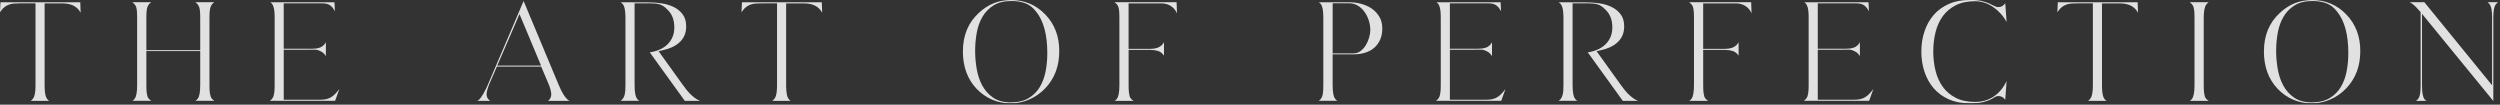 <svg width="1266" height="53" viewBox="0 0 1266 53" fill="none" xmlns="http://www.w3.org/2000/svg">
<rect x="0" y="0" width="1266" height="53" fill="#333333" stroke="none"/>
<g clip-path="url(#clip0_125_164)">
<g opacity="0.85">
<path d="M0.25 1.14H40.65L40.84 6.44C40.34 5.52 39.75 4.75 39.07 4.14C38.4 3.53 37.66 3.05 36.86 2.69C36.06 2.33 35.2 2.08 34.27 1.93C33.34 1.78 32.4 1.71 31.43 1.71H22.59V43.38C22.59 47 23.07 49.31 24.04 50.32C24.29 50.66 24.59 50.91 24.92 51.08H15.58C16.08 50.7 16.48 50.28 16.78 49.82C17.58 48.77 17.98 46.62 17.98 43.38V1.7H10.21C9.16 1.7 8.17 1.73 7.24 1.79C6.31 1.85 5.45 2.02 4.65 2.3C3.85 2.57 3.09 2.97 2.38 3.5C1.66 4.03 0.99 4.75 0.36 5.68C0.28 5.76 0.21 5.86 0.17 5.96C0.13 6.07 0.07 6.16 -0.02 6.24L0.25 1.14Z" fill="white"/>
<path d="M76.58 1.14C75.7 1.73 75.06 2.51 74.69 3.48C74.56 3.82 74.44 4.37 74.31 5.15C74.18 5.93 74.12 7.26 74.12 9.16V25.38H101.39V9.15C101.39 7.21 101.33 5.85 101.2 5.05C101.07 4.25 100.93 3.68 100.76 3.34C100.38 2.46 99.77 1.72 98.93 1.13H108.53C107.65 1.68 107.01 2.48 106.64 3.53C106.51 3.87 106.39 4.42 106.26 5.2C106.13 5.98 106.07 7.29 106.07 9.15V43.11C106.07 45.09 106.14 46.47 106.29 47.24C106.44 48.02 106.57 48.58 106.7 48.91C106.99 49.75 107.63 50.47 108.59 51.06H98.99C99.2 50.93 99.39 50.78 99.56 50.59C99.73 50.4 99.92 50.2 100.13 49.99C100.97 48.9 101.39 46.6 101.39 43.11V25.87H74.12V43.11C74.12 45.09 74.19 46.47 74.34 47.24C74.49 48.02 74.6 48.58 74.69 48.91C75.07 49.79 75.72 50.51 76.65 51.06H67.05C67.51 50.81 67.89 50.45 68.19 49.99C69.03 48.9 69.45 46.6 69.45 43.11V9.15C69.45 7.21 69.39 5.85 69.26 5.05C69.13 4.25 69.01 3.68 68.88 3.34C68.5 2.46 67.87 1.72 66.99 1.13H76.59L76.58 1.14Z" fill="white"/>
<path d="M136.62 51.07C137.5 50.48 138.13 49.7 138.51 48.73C138.59 48.39 138.71 47.85 138.86 47.09C139.01 46.33 139.08 45.03 139.08 43.18V8.9C139.08 7.68 139.04 6.66 138.95 5.84C138.87 5.02 138.75 4.34 138.6 3.79C138.45 3.24 138.29 2.82 138.13 2.53C137.96 2.24 137.81 2 137.69 1.84C137.56 1.76 137.44 1.64 137.31 1.49C137.18 1.34 137.06 1.23 136.93 1.14H169.38L169.63 5.81C169.55 5.6 169.46 5.42 169.38 5.27C169.3 5.12 169.21 4.99 169.13 4.86C168.58 3.98 168.01 3.31 167.42 2.87C166.83 2.43 166.2 2.12 165.53 1.95C164.86 1.78 164.15 1.7 163.41 1.7H143.68V24.68H158.11C158.76 24.68 159.41 24.64 160.07 24.55C160.72 24.47 161.35 24.32 161.96 24.11C162.57 23.9 163.11 23.58 163.57 23.16C163.91 22.91 164.18 22.63 164.39 22.34C164.6 22.05 164.81 21.73 165.02 21.39V28.46C164.39 27.28 163.44 26.42 162.18 25.87C161.17 25.37 160.21 25.12 159.31 25.14C158.41 25.16 157.39 25.17 156.25 25.17H143.69V50.49H162.31C163.53 50.49 164.58 50.37 165.47 50.14C166.36 49.91 167.15 49.56 167.87 49.1C168.58 48.64 169.26 48.07 169.89 47.4C170.52 46.73 171.17 45.95 171.85 45.06L169.7 51.06H136.62V51.07Z" fill="white"/>
<path d="M241.73 51.07C242.28 50.82 242.82 50.32 243.37 49.59C243.92 48.85 244.44 48.04 244.95 47.16C245.46 46.28 245.91 45.4 246.31 44.54C246.71 43.68 247.01 42.99 247.23 42.49L265.15 0.5L282.89 42.92C283.69 44.81 284.45 46.36 285.16 47.56C285.87 48.76 286.59 49.68 287.31 50.31C287.48 50.44 287.65 50.57 287.81 50.72C287.98 50.87 288.17 50.98 288.38 51.07H277.52C278.11 50.65 278.53 50.15 278.78 49.59C279.03 49.02 279.16 48.42 279.16 47.79C279.16 47.16 279.03 46.35 278.78 45.36C278.53 44.37 278.11 43.2 277.52 41.86L274.05 33.72H251.64L247.79 42.56C247.33 43.74 246.98 44.75 246.75 45.59C246.52 46.43 246.4 47.15 246.4 47.74C246.4 48.16 246.49 48.66 246.68 49.22C246.87 49.78 247.32 50.37 248.04 50.96L248.29 51.09H241.72L241.73 51.07ZM251.83 33.21H273.99L263.07 7.14L251.83 33.21Z" fill="white"/>
<path d="M315.65 49.62C315.9 49.28 316.14 48.66 316.38 47.76C316.61 46.86 316.73 45.31 316.73 43.12V9.09C316.73 7.2 316.61 5.68 316.38 4.55C316.15 3.41 315.78 2.55 315.28 1.96C315.11 1.83 314.95 1.7 314.81 1.55C314.67 1.4 314.5 1.27 314.34 1.14L328.67 1.2C330.69 1.2 332.81 1.37 335.05 1.7C337.28 2.04 339.31 2.65 341.14 3.53C342.97 4.41 344.49 5.65 345.68 7.22C346.88 8.8 347.48 10.85 347.48 13.38C347.48 15.19 347.16 16.77 346.53 18.12C345.9 19.47 345.04 20.62 343.94 21.59C342.85 22.56 341.58 23.36 340.15 23.99C338.72 24.62 337.2 25.11 335.6 25.44L333.52 25.94L345.64 42.8C346.23 43.6 346.84 44.41 347.47 45.23C348.1 46.05 348.78 46.83 349.52 47.57C350.26 48.31 351.03 48.98 351.86 49.59C352.68 50.2 353.55 50.69 354.48 51.07H346.78L329.04 26.51C330.77 26.26 332.37 25.81 333.87 25.18C335.37 24.55 336.68 23.71 337.82 22.65C338.96 21.6 339.85 20.35 340.5 18.89C341.15 17.43 341.48 15.77 341.48 13.87C341.48 11.97 341.2 10.33 340.63 8.82C340.06 7.3 339.17 5.98 337.95 4.84C337.23 4.08 336.54 3.49 335.87 3.07C335.2 2.65 334.5 2.34 333.79 2.15C333.08 1.96 332.31 1.83 331.49 1.77C330.67 1.71 329.73 1.68 328.68 1.68H321.36V43.1C321.36 46.85 321.84 49.22 322.81 50.23C323.1 50.61 323.42 50.88 323.76 51.05H314.29C314.54 50.84 314.78 50.63 315.02 50.42C315.25 50.21 315.47 49.94 315.68 49.6L315.65 49.62Z" fill="white"/>
<path d="M375.76 1.14H416.16L416.35 6.44C415.85 5.52 415.26 4.75 414.58 4.14C413.91 3.53 413.17 3.05 412.37 2.69C411.57 2.33 410.71 2.08 409.78 1.93C408.85 1.78 407.91 1.71 406.94 1.71H398.1V43.38C398.1 47 398.58 49.31 399.55 50.32C399.8 50.66 400.1 50.91 400.43 51.08H391.09C391.59 50.7 391.99 50.28 392.29 49.82C393.09 48.77 393.49 46.62 393.49 43.38V1.7H385.72C384.67 1.7 383.68 1.73 382.75 1.79C381.82 1.85 380.96 2.02 380.16 2.3C379.36 2.57 378.6 2.97 377.89 3.5C377.17 4.03 376.5 4.75 375.87 5.68C375.79 5.76 375.72 5.86 375.68 5.96C375.64 6.07 375.58 6.16 375.49 6.24L375.74 1.13L375.76 1.14Z" fill="white"/>
<path d="M487.62 25.95C487.62 17.91 490.31 11.43 495.7 6.51C498.06 4.32 500.57 2.69 503.24 1.62C505.91 0.55 508.89 0.01 512.17 0.01C515.45 0.01 518.48 0.61 521.39 1.81C524.29 3.01 526.94 4.85 529.34 7.33C534.05 12.21 536.41 18.38 536.41 25.83C536.41 29.66 535.82 33.14 534.64 36.28C533.46 39.42 531.67 42.25 529.27 44.77C526.91 47.21 524.22 49.09 521.19 50.39C518.16 51.69 515.02 52.35 511.78 52.35C508.54 52.35 505.39 51.73 502.47 50.49C499.54 49.25 496.92 47.43 494.61 45.03C489.94 40.15 487.6 33.79 487.6 25.96L487.62 25.95ZM493.81 25.76C493.81 28.75 494.07 31.79 494.6 34.88C495.13 37.97 496.06 40.77 497.41 43.28C498.76 45.78 500.6 47.84 502.93 49.44C505.27 51.04 508.22 51.84 511.8 51.84C515.38 51.84 518.49 51.12 520.89 49.69C523.29 48.26 525.18 46.38 526.57 44.04C527.96 41.7 528.94 39.04 529.51 36.05C530.08 33.06 530.36 30.01 530.36 26.9C530.36 17.56 528.47 10.55 524.68 5.88C523.17 3.9 521.39 2.51 519.35 1.71C517.31 0.91 514.92 0.51 512.18 0.51C508.56 0.51 505.56 1.25 503.18 2.72C500.8 4.19 498.92 6.12 497.53 8.5C496.14 10.88 495.17 13.57 494.63 16.58C494.08 19.59 493.81 22.65 493.81 25.77V25.76Z" fill="white"/>
<path d="M595.83 1.14L596.02 6.76C595.3 5.12 594.25 3.87 592.86 3C591.47 2.14 589.87 1.71 588.06 1.71H571.52V24.75H582.5C585.07 24.75 587 24.12 588.31 22.86C588.69 22.57 589.07 22.06 589.45 21.35V28.17C588.61 26.95 587.59 26.16 586.39 25.8C585.19 25.44 583.9 25.26 582.51 25.26H571.53V43.13C571.53 45.11 571.6 46.49 571.75 47.26C571.9 48.04 572.01 48.6 572.1 48.93C572.48 49.81 573.13 50.53 574.06 51.08H564.46C564.92 50.83 565.3 50.47 565.6 50.01C566.44 48.92 566.86 46.62 566.86 43.13V9.09C566.86 7.2 566.8 5.85 566.67 5.05C566.54 4.25 566.42 3.68 566.29 3.34C565.91 2.46 565.28 1.72 564.4 1.13H595.84L595.83 1.14Z" fill="white"/>
<path d="M667.8 51.07C668.05 50.86 668.29 50.65 668.53 50.44C668.77 50.23 668.98 49.96 669.19 49.62C669.44 49.24 669.66 48.61 669.85 47.73C670.04 46.85 670.13 45.31 670.13 43.12V9.09C670.13 7.2 670.02 5.68 669.81 4.55C669.6 3.41 669.26 2.55 668.8 1.96C668.63 1.83 668.48 1.7 668.36 1.55C668.23 1.4 668.07 1.27 667.86 1.14H683.2C685.22 1.14 687.24 1.4 689.26 1.93C691.28 2.46 693.08 3.27 694.66 4.36C696.24 5.45 697.52 6.83 698.51 8.49C699.5 10.15 699.99 12.12 699.99 14.39C699.99 16.66 699.62 18.49 698.88 20.14C698.14 21.79 697.13 23.15 695.85 24.24C694.57 25.34 693.04 26.16 691.27 26.7C689.5 27.24 687.57 27.52 685.46 27.52H674.85V43.11C674.85 46.86 675.33 49.23 676.3 50.24C676.59 50.62 676.91 50.89 677.25 51.06H667.78L667.8 51.07ZM685.47 27.02C686.82 27.02 688.02 26.61 689.07 25.79C690.12 24.97 691.01 23.96 691.72 22.76C692.43 21.56 692.98 20.27 693.36 18.88C693.74 17.49 693.93 16.25 693.93 15.16C693.93 13.65 693.69 12.1 693.2 10.52C692.72 8.94 692.01 7.49 691.08 6.16C690.15 4.83 689.03 3.75 687.7 2.91C686.37 2.07 684.87 1.65 683.19 1.65H674.86V27.03H685.47V27.02Z" fill="white"/>
<path d="M727.14 51.07C728.02 50.48 728.66 49.7 729.03 48.73C729.11 48.39 729.23 47.85 729.38 47.09C729.53 46.33 729.6 45.03 729.6 43.18V8.9C729.6 7.68 729.56 6.66 729.47 5.84C729.39 5.02 729.27 4.34 729.12 3.79C728.97 3.24 728.81 2.82 728.65 2.53C728.48 2.24 728.33 2 728.21 1.84C728.08 1.76 727.96 1.64 727.83 1.49C727.7 1.34 727.58 1.23 727.45 1.14H759.9L760.15 5.81C760.07 5.6 759.98 5.42 759.9 5.27C759.82 5.12 759.73 4.99 759.65 4.86C759.1 3.98 758.53 3.31 757.95 2.87C757.36 2.43 756.73 2.12 756.06 1.95C755.39 1.78 754.68 1.7 753.95 1.7H734.22V24.68H748.64C749.29 24.68 749.94 24.64 750.6 24.55C751.26 24.46 751.88 24.32 752.49 24.11C753.1 23.9 753.64 23.58 754.1 23.16C754.44 22.91 754.71 22.63 754.92 22.34C755.13 22.05 755.34 21.73 755.55 21.39V28.46C754.92 27.28 753.97 26.42 752.71 25.87C751.7 25.37 750.74 25.12 749.84 25.14C748.93 25.16 747.91 25.17 746.78 25.17H734.22V50.49H752.84C754.06 50.49 755.11 50.37 756 50.14C756.89 49.91 757.68 49.56 758.4 49.1C759.12 48.64 759.79 48.07 760.42 47.4C761.05 46.73 761.7 45.95 762.38 45.06L760.23 51.06H727.15L727.14 51.07Z" fill="white"/>
<path d="M790.65 49.62C790.9 49.28 791.14 48.66 791.38 47.76C791.61 46.86 791.73 45.31 791.73 43.12V9.09C791.73 7.2 791.61 5.68 791.38 4.55C791.15 3.41 790.78 2.55 790.27 1.96C790.1 1.83 789.94 1.7 789.8 1.55C789.66 1.4 789.49 1.27 789.33 1.14L803.66 1.2C805.68 1.2 807.81 1.37 810.04 1.7C812.27 2.04 814.3 2.65 816.13 3.53C817.96 4.41 819.48 5.65 820.68 7.22C821.88 8.8 822.48 10.85 822.48 13.38C822.48 15.19 822.16 16.77 821.53 18.12C820.9 19.47 820.04 20.62 818.94 21.59C817.85 22.56 816.58 23.36 815.15 23.99C813.72 24.62 812.2 25.11 810.6 25.44L808.52 25.94L820.64 42.8C821.23 43.6 821.84 44.41 822.47 45.23C823.1 46.05 823.78 46.83 824.52 47.57C825.26 48.31 826.03 48.98 826.86 49.59C827.68 50.2 828.55 50.69 829.48 51.07H821.78L804.04 26.51C805.77 26.26 807.37 25.81 808.87 25.18C810.36 24.55 811.68 23.71 812.82 22.65C813.96 21.6 814.85 20.35 815.5 18.89C816.15 17.43 816.48 15.77 816.48 13.87C816.48 11.97 816.2 10.33 815.63 8.82C815.06 7.3 814.17 5.98 812.95 4.84C812.23 4.08 811.54 3.49 810.87 3.07C810.2 2.65 809.5 2.34 808.79 2.15C808.07 1.96 807.31 1.83 806.49 1.77C805.67 1.71 804.73 1.68 803.68 1.68H796.36V43.1C796.36 46.85 796.84 49.22 797.81 50.23C798.1 50.61 798.42 50.88 798.76 51.05H789.29C789.54 50.84 789.78 50.63 790.02 50.42C790.26 50.21 790.47 49.94 790.68 49.6L790.65 49.62Z" fill="white"/>
<path d="M886.8 1.14L886.99 6.76C886.27 5.12 885.22 3.87 883.83 3C882.44 2.14 880.84 1.71 879.03 1.71H862.49V24.75H873.48C876.05 24.75 877.98 24.12 879.29 22.86C879.67 22.57 880.05 22.06 880.43 21.35V28.17C879.59 26.95 878.57 26.16 877.37 25.8C876.17 25.44 874.88 25.26 873.49 25.26H862.5V43.13C862.5 45.11 862.57 46.49 862.72 47.26C862.87 48.04 862.98 48.6 863.07 48.93C863.45 49.81 864.1 50.53 865.03 51.08H855.43C855.89 50.83 856.27 50.47 856.57 50.01C857.41 48.92 857.83 46.62 857.83 43.13V9.09C857.83 7.2 857.77 5.85 857.64 5.05C857.51 4.25 857.39 3.68 857.26 3.34C856.88 2.46 856.25 1.72 855.37 1.13H886.81L886.8 1.14Z" fill="white"/>
<path d="M913.44 51.07C914.32 50.48 914.96 49.7 915.33 48.73C915.41 48.39 915.53 47.85 915.68 47.09C915.83 46.33 915.9 45.03 915.9 43.18V8.9C915.9 7.68 915.86 6.66 915.77 5.84C915.69 5.02 915.57 4.34 915.42 3.79C915.27 3.24 915.11 2.82 914.95 2.53C914.78 2.24 914.63 2 914.51 1.84C914.38 1.76 914.26 1.64 914.13 1.49C914 1.34 913.88 1.23 913.75 1.14H946.2L946.45 5.81C946.37 5.6 946.28 5.42 946.2 5.27C946.12 5.12 946.03 4.99 945.95 4.86C945.4 3.98 944.83 3.31 944.25 2.87C943.66 2.43 943.03 2.12 942.36 1.95C941.69 1.78 940.98 1.7 940.25 1.7H920.52V24.68H934.94C935.59 24.68 936.24 24.64 936.9 24.55C937.56 24.46 938.18 24.32 938.79 24.11C939.4 23.9 939.94 23.58 940.4 23.16C940.74 22.91 941.01 22.63 941.22 22.34C941.43 22.05 941.64 21.73 941.85 21.39V28.46C941.22 27.28 940.27 26.42 939.01 25.87C938 25.37 937.04 25.12 936.14 25.14C935.23 25.16 934.21 25.17 933.08 25.17H920.52V50.49H939.14C940.36 50.49 941.41 50.37 942.3 50.14C943.19 49.91 943.98 49.56 944.7 49.1C945.42 48.64 946.09 48.07 946.72 47.4C947.35 46.73 948 45.95 948.68 45.06L946.53 51.06H913.45L913.44 51.07Z" fill="white"/>
<path d="M972.97 26.07C972.97 22.41 973.51 18.99 974.58 15.81C975.65 12.63 977.21 9.88 979.25 7.54C981.29 5.2 983.82 3.36 986.83 2.02C989.84 0.67 993.3 0 997.22 0H998.67C1000.69 0 1002.4 0.19 1003.81 0.57C1005.22 0.95 1006.42 1.36 1007.41 1.8C1008.4 2.24 1009.24 2.65 1009.94 3.03C1010.64 3.41 1011.32 3.6 1011.99 3.6C1012.75 3.6 1013.41 3.42 1013.98 3.06C1014.55 2.7 1015.04 2.23 1015.46 1.64L1016.15 11.17C1015.35 9.66 1014.37 8.26 1013.21 6.97C1012.05 5.69 1010.79 4.57 1009.42 3.62C1008.05 2.67 1006.59 1.94 1005.03 1.41C1003.47 0.88 1001.85 0.62 1000.17 0.62C996.34 0.62 993.08 1.31 990.38 2.67C987.69 4.04 985.5 5.89 983.81 8.22C982.13 10.56 980.91 13.26 980.15 16.33C979.39 19.4 979.01 22.64 979.01 26.05C979.01 29.46 979.39 32.71 980.15 35.8C980.91 38.89 982.13 41.61 983.81 43.94C985.49 46.28 987.68 48.14 990.38 49.53C993.07 50.92 996.34 51.61 1000.17 51.61C1003.75 51.61 1006.9 50.69 1009.64 48.86C1012.38 47.03 1014.54 44.41 1016.14 41L1015.45 50.53C1014.57 49.27 1013.41 48.64 1011.98 48.64C1011.31 48.64 1010.69 48.83 1010.12 49.21C1009.55 49.59 1008.82 50 1007.91 50.44C1007 50.88 1005.84 51.29 1004.41 51.67C1002.98 52.05 1001.06 52.26 998.66 52.3H997.21C993.3 52.3 989.83 51.63 986.82 50.28C983.81 48.93 981.29 47.08 979.24 44.72C977.2 42.36 975.64 39.59 974.57 36.39C973.5 33.19 972.96 29.74 972.96 26.04L972.97 26.07Z" fill="white"/>
<path d="M1042.1 1.14H1082.5L1082.69 6.44C1082.19 5.52 1081.6 4.75 1080.92 4.14C1080.25 3.53 1079.51 3.05 1078.71 2.69C1077.91 2.33 1077.05 2.08 1076.12 1.93C1075.19 1.78 1074.25 1.71 1073.28 1.71H1064.44V43.38C1064.44 47 1064.92 49.31 1065.89 50.32C1066.14 50.66 1066.44 50.91 1066.77 51.08H1057.43C1057.93 50.7 1058.33 50.28 1058.63 49.82C1059.43 48.77 1059.83 46.62 1059.83 43.38V1.7H1052.07C1051.02 1.7 1050.03 1.73 1049.1 1.79C1048.17 1.85 1047.31 2.02 1046.51 2.3C1045.71 2.57 1044.95 2.97 1044.24 3.5C1043.52 4.03 1042.85 4.75 1042.22 5.68C1042.14 5.76 1042.07 5.86 1042.03 5.96C1041.99 6.07 1041.93 6.16 1041.84 6.24L1042.09 1.13L1042.1 1.14Z" fill="white"/>
<path d="M1118.43 1.14C1118.22 1.31 1118.01 1.49 1117.8 1.68C1117.59 1.87 1117.42 2.07 1117.3 2.28C1116.42 3.33 1115.97 5.61 1115.97 9.1V43.13C1115.97 45.02 1116.04 46.38 1116.19 47.2C1116.34 48.02 1116.45 48.6 1116.54 48.94C1116.92 49.82 1117.57 50.54 1118.5 51.09H1108.9C1109.36 50.84 1109.74 50.48 1110.04 50.02C1110.88 48.93 1111.3 46.63 1111.3 43.14V9.09C1111.3 7.2 1111.24 5.85 1111.11 5.05C1110.98 4.25 1110.86 3.68 1110.73 3.34C1110.35 2.46 1109.72 1.72 1108.84 1.13H1118.44L1118.43 1.14Z" fill="white"/>
<path d="M1146.46 25.95C1146.46 17.91 1149.15 11.43 1154.54 6.51C1156.9 4.32 1159.41 2.69 1162.08 1.62C1164.75 0.55 1167.73 0.01 1171.01 0.01C1174.29 0.01 1177.32 0.61 1180.23 1.81C1183.13 3.01 1185.79 4.85 1188.18 7.33C1192.89 12.21 1195.25 18.38 1195.25 25.83C1195.25 29.66 1194.66 33.14 1193.48 36.28C1192.3 39.42 1190.51 42.25 1188.11 44.77C1185.75 47.21 1183.06 49.09 1180.03 50.39C1177 51.69 1173.86 52.35 1170.62 52.35C1167.38 52.35 1164.23 51.73 1161.31 50.49C1158.38 49.25 1155.76 47.43 1153.45 45.03C1148.78 40.15 1146.44 33.79 1146.44 25.96L1146.46 25.95ZM1152.64 25.76C1152.64 28.75 1152.9 31.79 1153.43 34.88C1153.96 37.97 1154.89 40.77 1156.24 43.28C1157.59 45.78 1159.43 47.84 1161.76 49.44C1164.1 51.04 1167.05 51.84 1170.63 51.84C1174.21 51.84 1177.32 51.12 1179.72 49.69C1182.12 48.26 1184.01 46.38 1185.4 44.04C1186.79 41.7 1187.77 39.04 1188.34 36.05C1188.91 33.06 1189.19 30.01 1189.19 26.9C1189.19 17.56 1187.3 10.55 1183.51 5.88C1182 3.9 1180.22 2.51 1178.18 1.71C1176.14 0.91 1173.75 0.51 1171.01 0.51C1167.39 0.51 1164.39 1.25 1162.01 2.72C1159.63 4.19 1157.75 6.12 1156.36 8.5C1154.97 10.88 1154 13.57 1153.46 16.58C1152.91 19.59 1152.64 22.65 1152.64 25.77V25.76Z" fill="white"/>
<path d="M1227.71 1.14L1261.99 43.18V8.9C1261.99 7.01 1261.87 5.51 1261.64 4.42C1261.41 3.33 1261.04 2.48 1260.53 1.89C1260.4 1.76 1260.27 1.64 1260.12 1.51C1259.97 1.38 1259.84 1.26 1259.71 1.13H1265.01C1264.76 1.3 1264.53 1.5 1264.32 1.73C1264.11 1.96 1263.9 2.2 1263.69 2.46C1263.35 3.01 1263.09 3.8 1262.9 4.83C1262.71 5.86 1262.62 7.22 1262.62 8.9V51.14L1226.51 7.01V43.37C1226.51 46.99 1226.95 49.3 1227.84 50.31C1228.01 50.44 1228.16 50.57 1228.28 50.72C1228.4 50.87 1228.57 50.98 1228.78 51.07H1223.48C1223.73 50.86 1223.96 50.66 1224.17 50.47C1224.38 50.28 1224.57 50.06 1224.74 49.81C1225.45 48.8 1225.81 46.65 1225.81 43.37V6.19L1225.49 5.81C1223.93 3.96 1222.69 2.72 1221.77 2.08C1221.35 1.7 1220.84 1.39 1220.25 1.13H1227.7L1227.71 1.14Z" fill="white"/>
</g>
</g>
<defs>
<clipPath id="clip0_125_164">
<rect width="1265.02" height="52.34" fill="white"/>
</clipPath>
</defs>
</svg>

